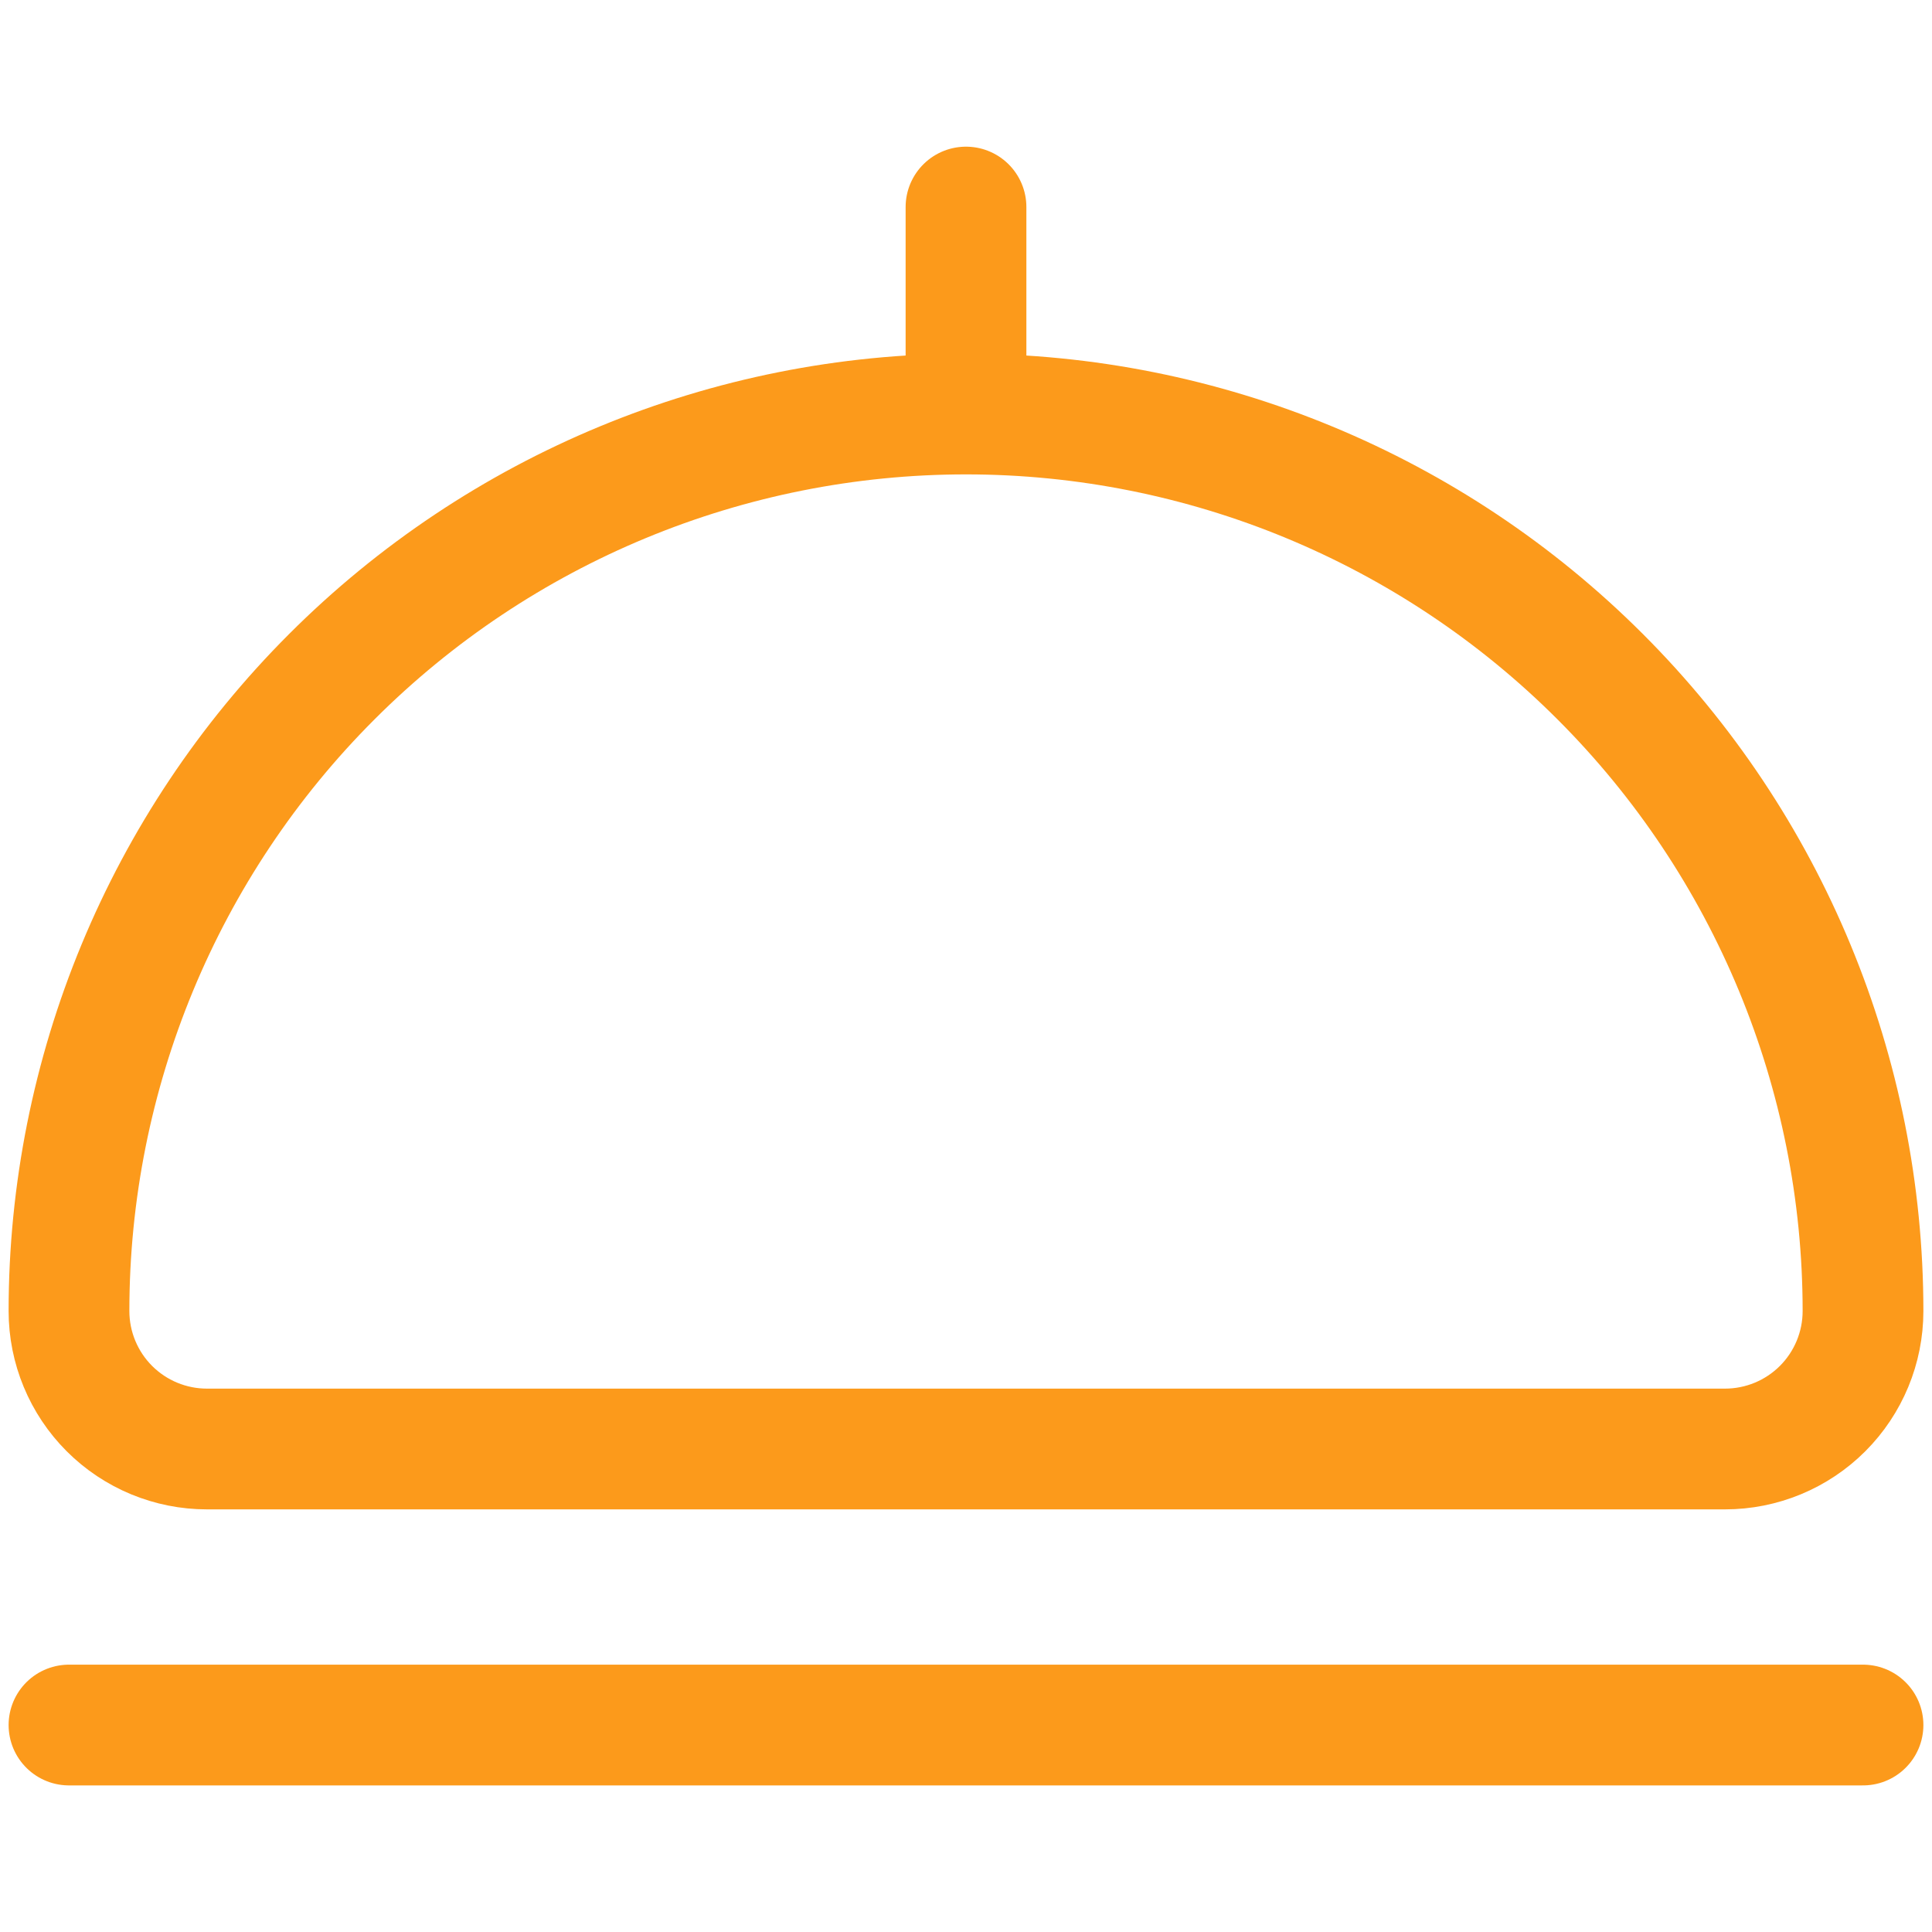 <svg width="24" height="24" viewBox="0 0 24 24" fill="none" xmlns="http://www.w3.org/2000/svg">
<path d="M12 5.143C14.955 5.143 17.79 6.317 19.879 8.407C21.969 10.496 23.143 13.331 23.143 16.286C23.143 16.741 22.962 17.177 22.641 17.498C22.319 17.82 21.883 18 21.428 18H2.571C2.117 18 1.681 17.82 1.359 17.498C1.038 17.177 0.857 16.741 0.857 16.286C0.857 13.331 2.031 10.496 4.121 8.407C6.21 6.317 9.045 5.143 12 5.143ZM12 5.143V2.572M0.857 21.429H23.143" stroke="#FC9A1B" stroke-width="1.5" stroke-linecap="round" stroke-linejoin="round"/>
</svg>
